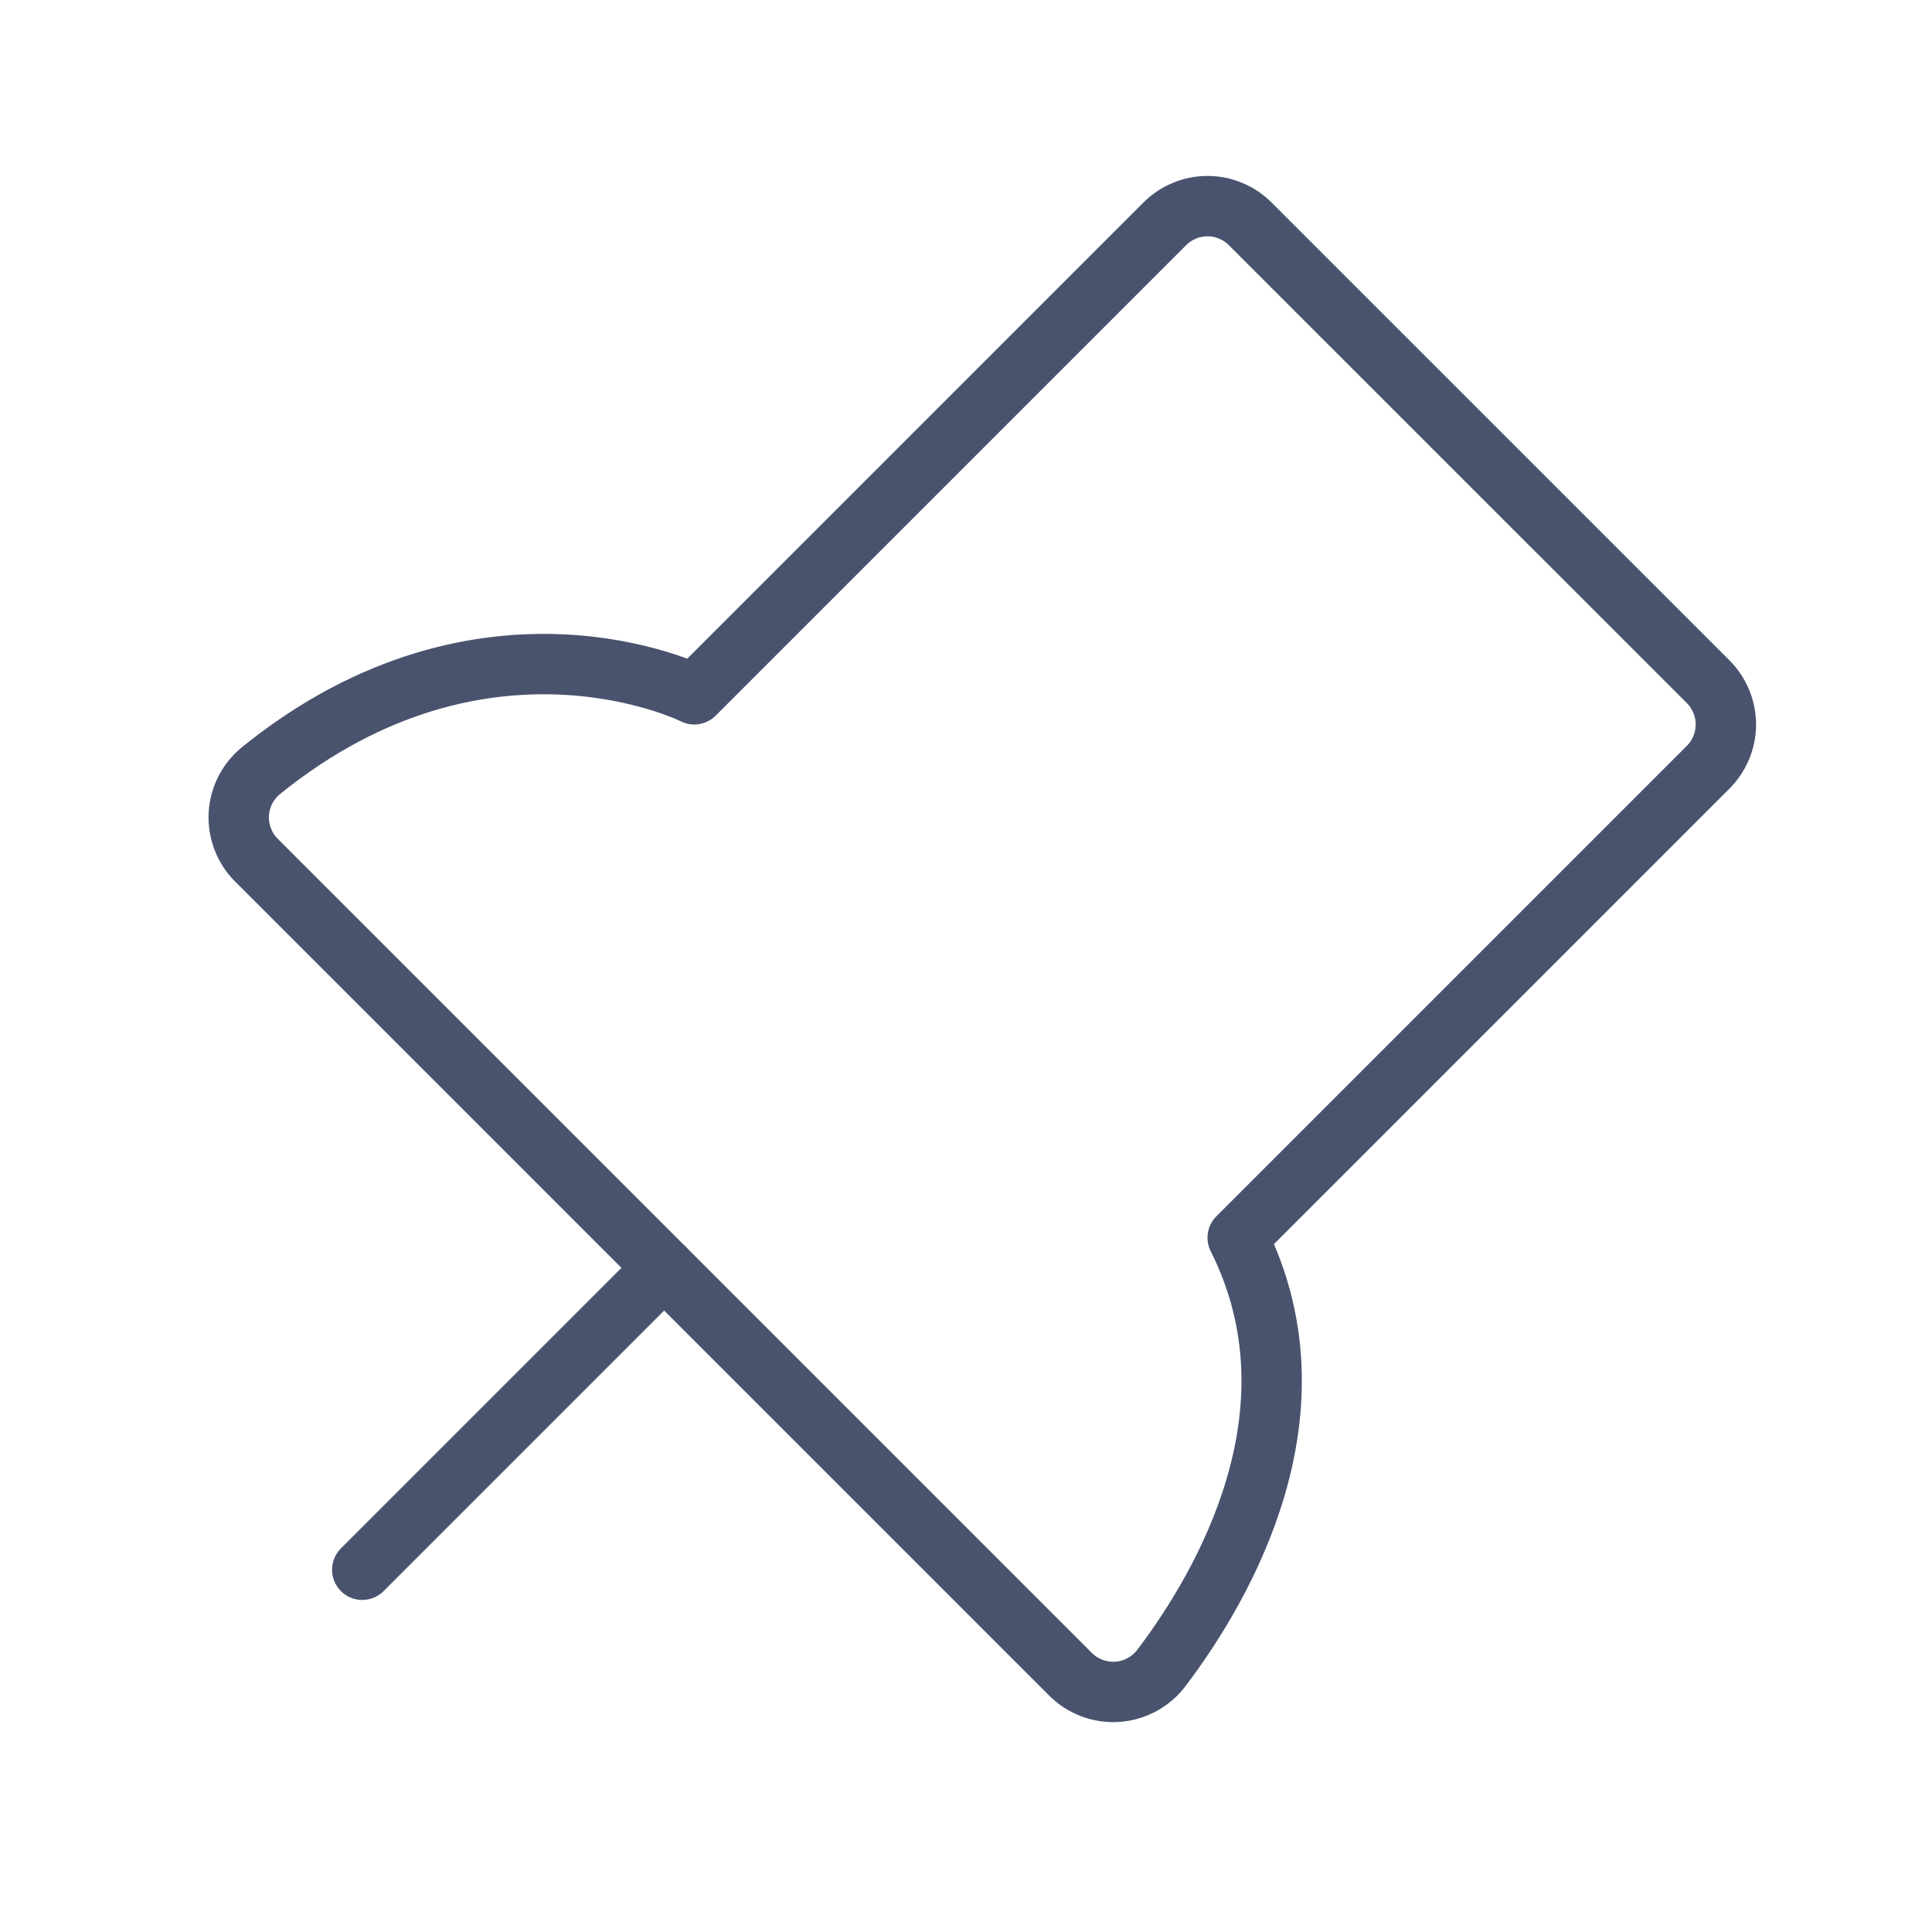 <svg width="32" height="32" viewBox="0 0 32 32" fill="none" xmlns="http://www.w3.org/2000/svg">
<path d="M11 21L6 26" stroke="#49536E" stroke-linecap="round" stroke-linejoin="round"/>
<path d="M19.288 3.712L11.5 11.5C11.5 11.5 8.038 9.762 4.325 12.762C4.216 12.851 4.126 12.961 4.063 13.086C3.999 13.212 3.962 13.349 3.955 13.489C3.948 13.63 3.971 13.77 4.022 13.901C4.072 14.032 4.15 14.151 4.25 14.25L17.725 27.725C17.826 27.828 17.948 27.907 18.082 27.958C18.217 28.01 18.361 28.031 18.504 28.022C18.648 28.012 18.788 27.972 18.914 27.903C19.041 27.835 19.151 27.74 19.238 27.625C20.288 26.237 21.938 23.362 20.5 20.5L28.288 12.712C28.382 12.619 28.457 12.508 28.508 12.386C28.559 12.264 28.586 12.133 28.586 12C28.586 11.867 28.559 11.736 28.508 11.614C28.457 11.491 28.382 11.38 28.288 11.287L20.712 3.712C20.619 3.618 20.509 3.543 20.386 3.492C20.264 3.44 20.133 3.414 20 3.414C19.867 3.414 19.736 3.44 19.614 3.492C19.491 3.543 19.381 3.618 19.288 3.712Z" stroke="#49536E" stroke-linecap="round" stroke-linejoin="round"/>
</svg>

